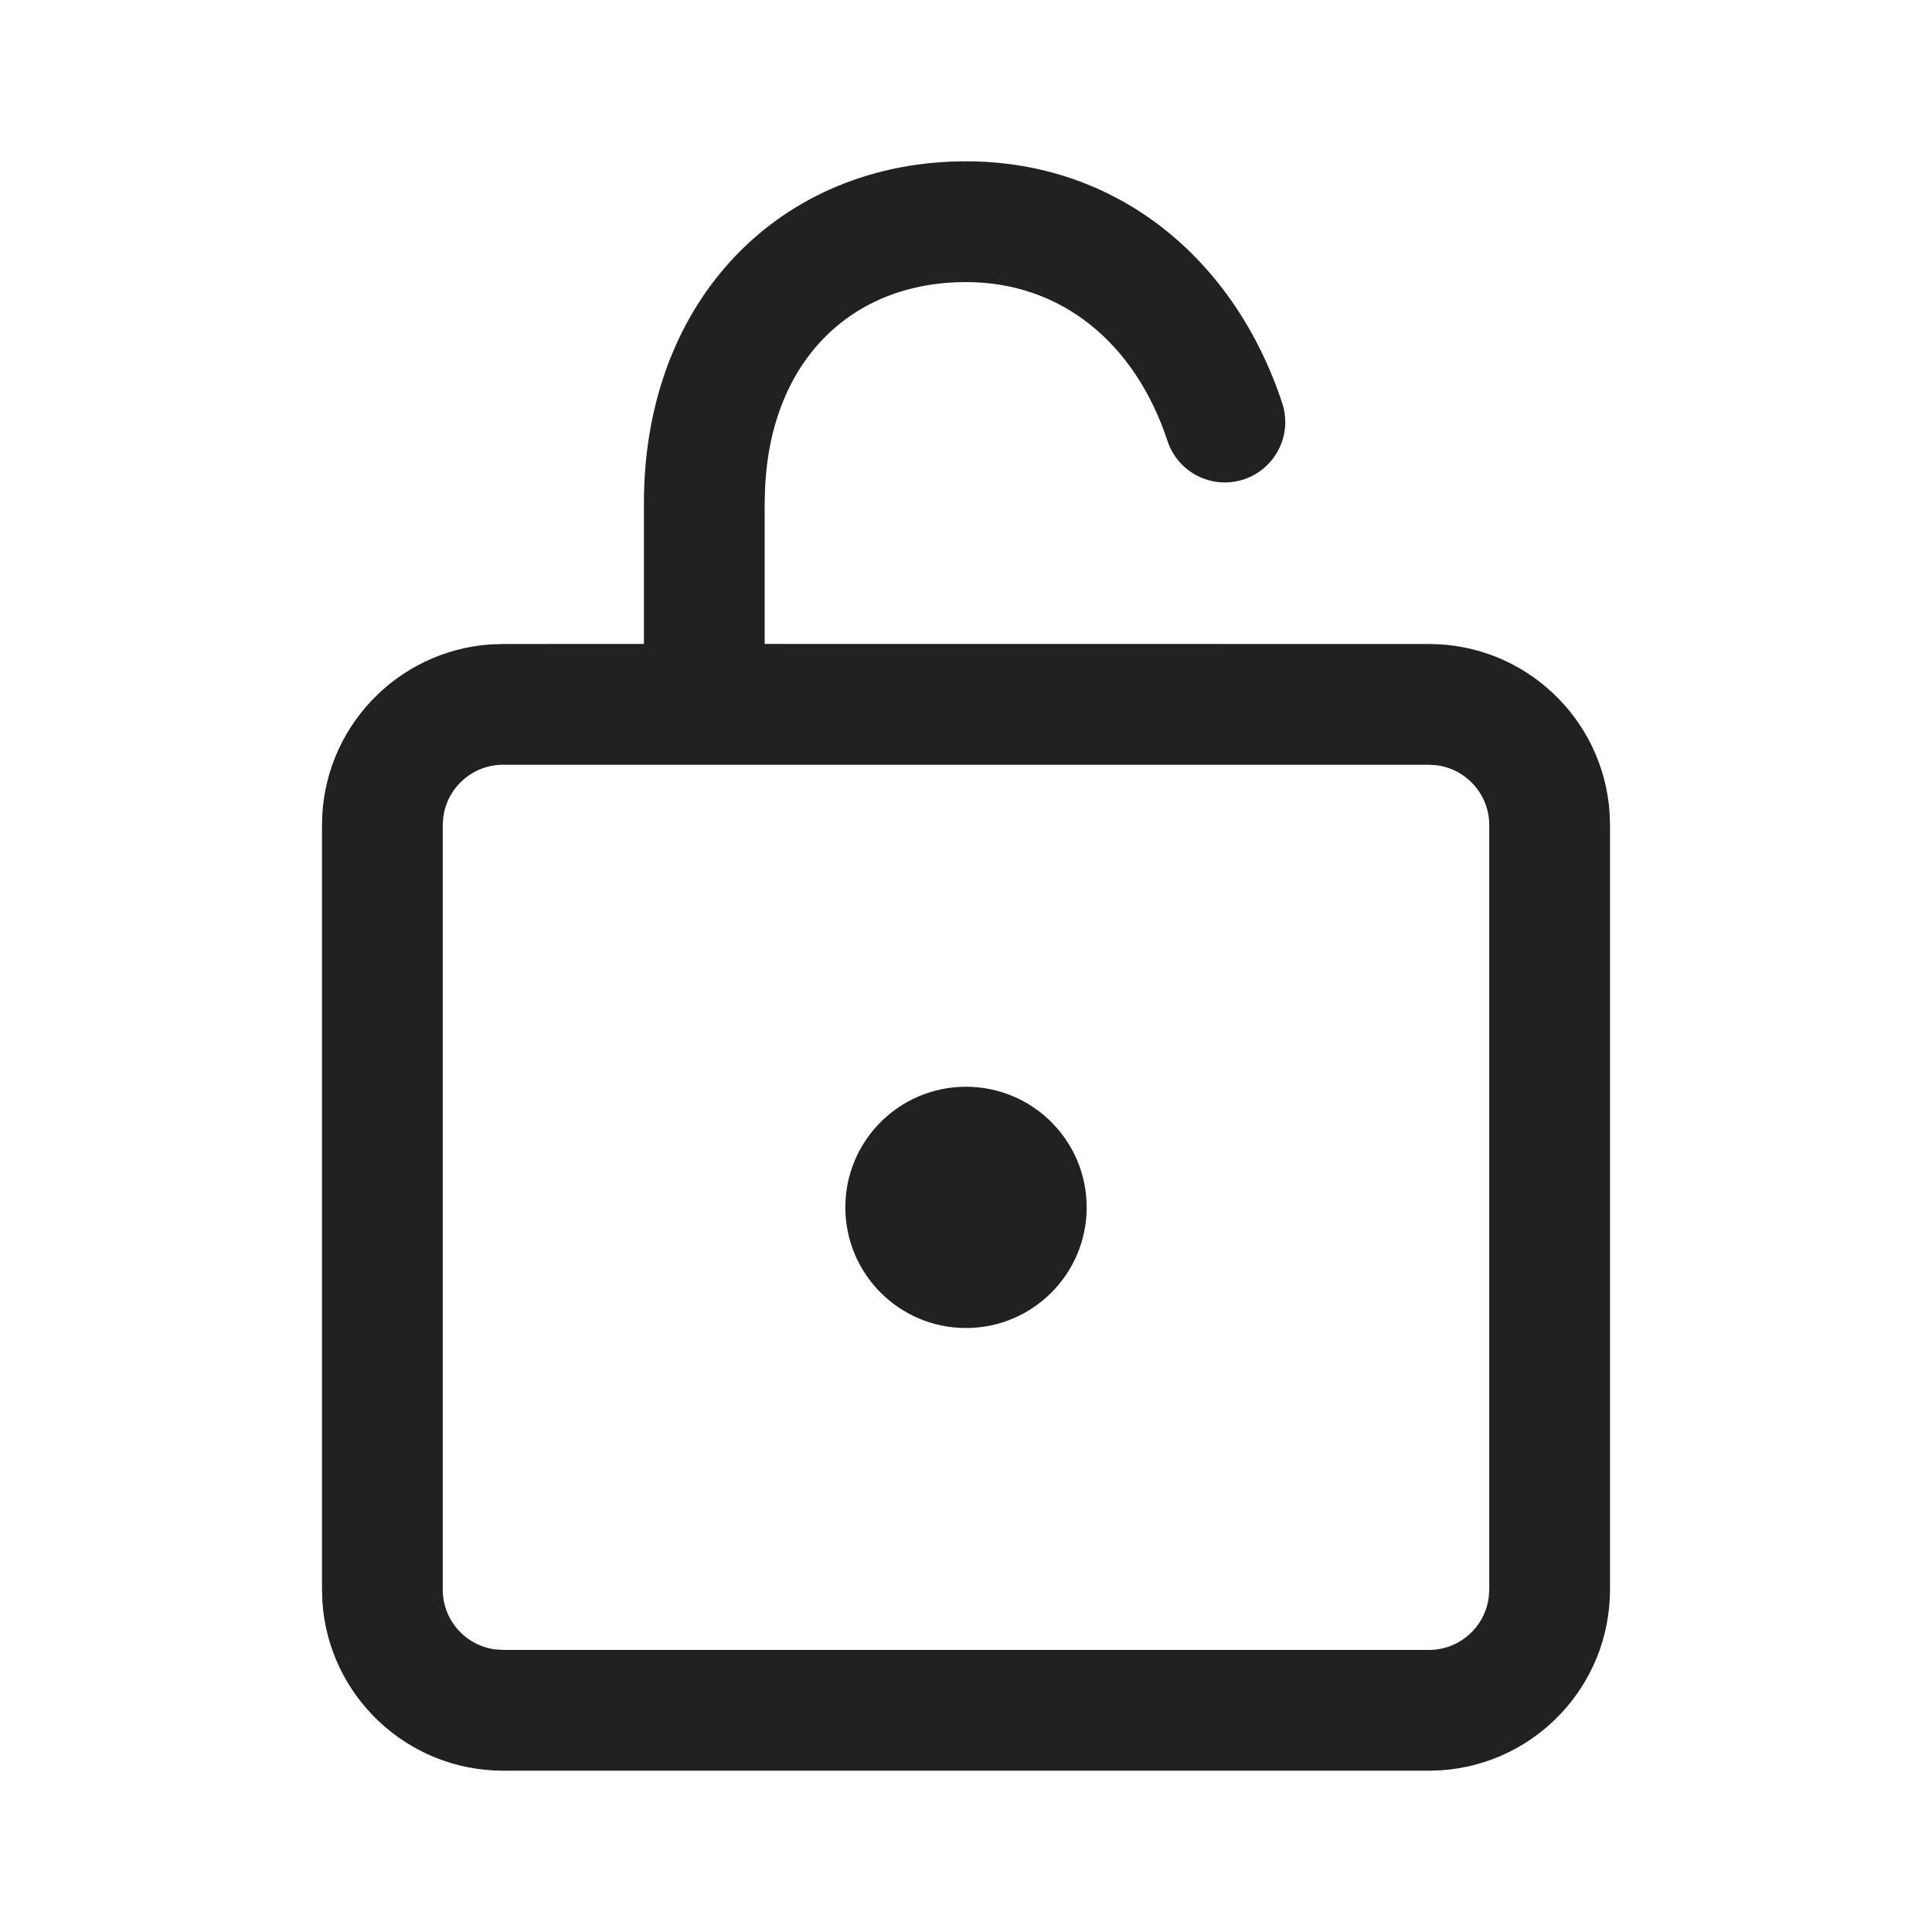 <?xml version="1.0" encoding="UTF-8"?>
<svg   viewBox="0 0 24 24" version="1.1" xmlns="http://www.w3.org/2000/svg" xmlns:xlink="http://www.w3.org/1999/xlink">
    <!-- Generator: Sketch 59.1 (86144) - https://sketch.com -->
    <title>ic_fluent_unlock_24_regular</title>
    <desc>Created with Sketch.</desc>
    <g id="🔍-Product-Icons" stroke="none" stroke-width="1" fill="none" fill-rule="evenodd">
        <g id="ic_fluent_unlock_24_regular" fill="#212121" fill-rule="nonzero">
            <path d="M12,2.004 C13.875,2.004 15.334,3.211 15.928,5.007 C16.058,5.401 15.844,5.825 15.451,5.955 C15.057,6.085 14.633,5.871 14.503,5.478 C14.102,4.262 13.185,3.504 12,3.504 C10.593,3.504 9.58,4.462 9.504,6.056 L9.499,6.25 L9.499,7.999 L17.75,8 C18.941,8 19.916,8.925 19.995,10.096 L20,10.25 L20,19.746 C20,20.937 19.075,21.912 17.904,21.991 L17.75,21.996 L6.25,21.996 C5.059,21.996 4.084,21.071 4.005,19.9 L4,19.746 L4,10.25 C4,9.059 4.925,8.084 6.096,8.005 L6.25,8 L7.999,7.999 L7.999,6.25 C7.999,3.712 9.708,2.004 12,2.004 Z M17.75,9.5 L6.25,9.5 C5.87,9.5 5.557,9.782 5.507,10.148 L5.5,10.25 L5.5,19.746 C5.5,20.126 5.782,20.44 6.148,20.489 L6.25,20.496 L17.75,20.496 C18.13,20.496 18.443,20.214 18.493,19.848 L18.5,19.746 L18.5,10.25 C18.5,9.87 18.218,9.557 17.852,9.507 L17.75,9.5 Z M12,13.5 C12.828,13.5 13.499,14.17 13.499,14.998 C13.499,15.826 12.828,16.497 12,16.497 C11.172,16.497 10.501,15.826 10.501,14.998 C10.501,14.17 11.172,13.5 12,13.5 Z" id="🎨-Color"></path>
        </g>
    </g>
</svg>